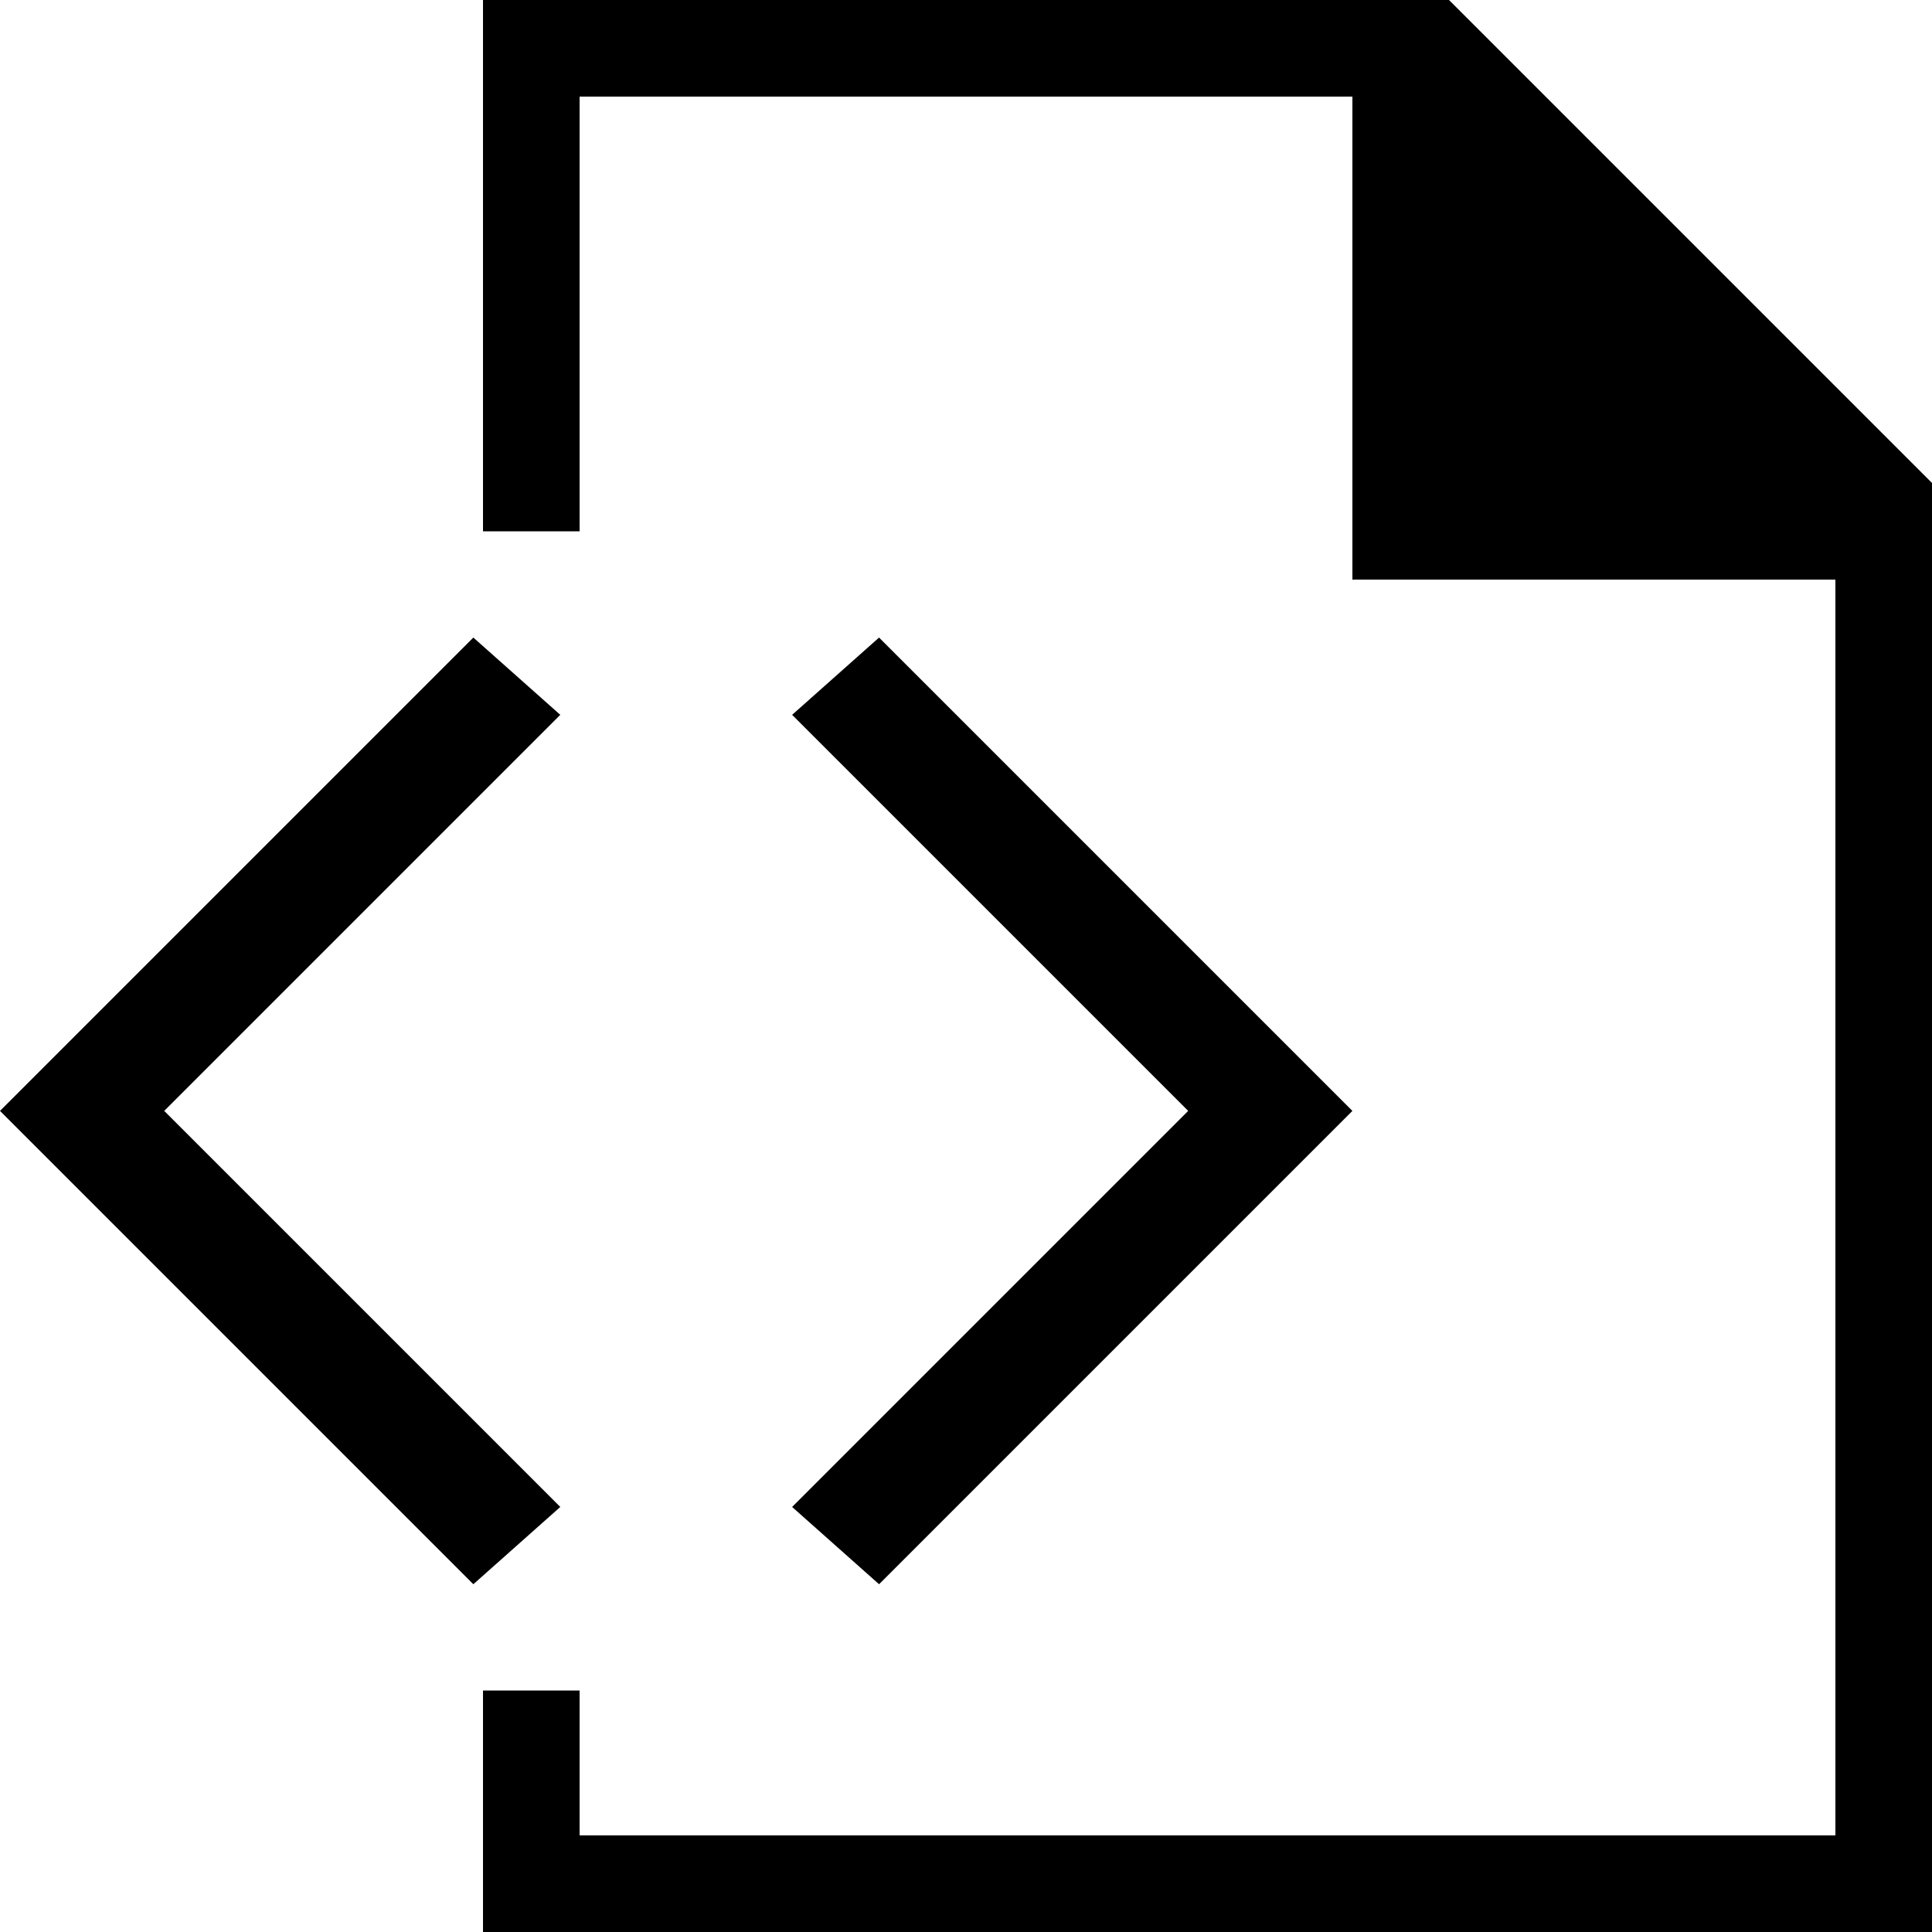 <svg xmlns="http://www.w3.org/2000/svg" height="20" viewBox="0 0 20 20"><path d="M15 0H5v5.5h1V1h8v5h5v13H6v-1.5H5V20h15V5z"/><path d="M4.9 16.4L0 11.5l4.9-4.9.9.8-4.1 4.1 4.1 4.1zm4.2 0l-.9-.8 4.1-4.1-4.1-4.1.9-.8 4.9 4.9z"/></svg>